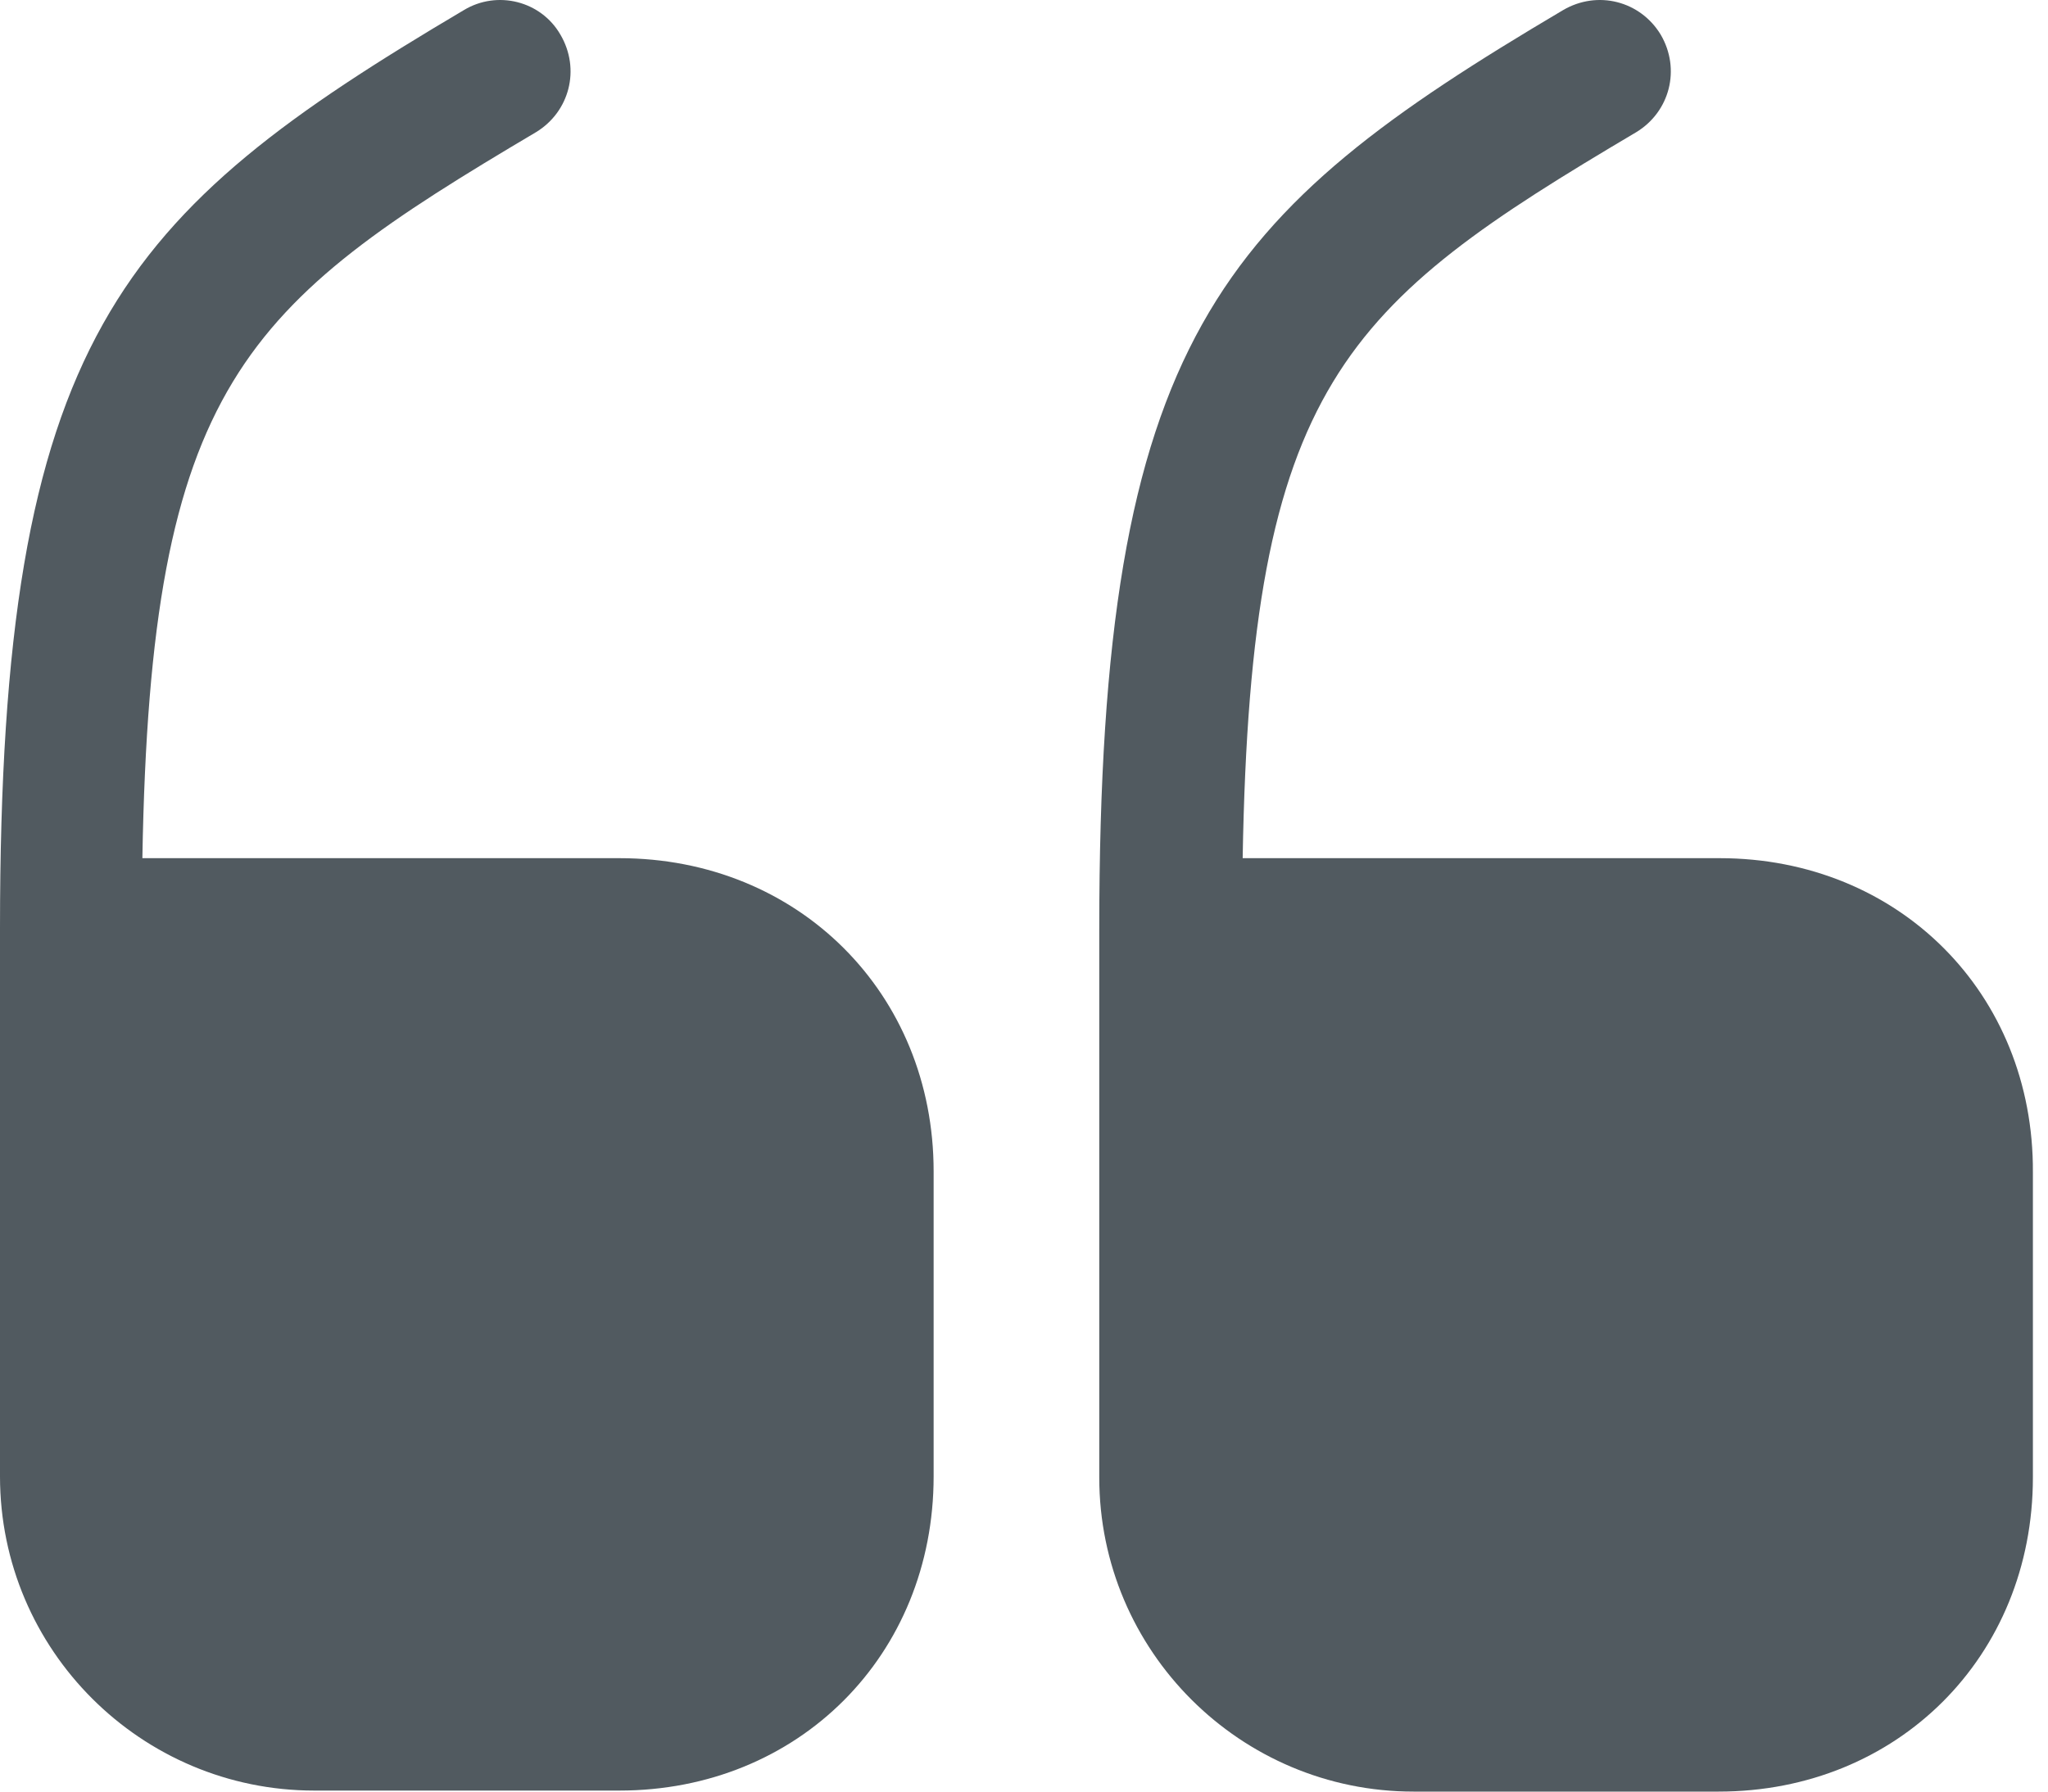 <svg width="48" height="42" viewBox="0 0 48 42" fill="none" xmlns="http://www.w3.org/2000/svg">
<path d="M14.517 20.118H3.337C3.528 8.986 5.721 7.151 12.562 3.099C13.348 2.622 13.611 1.621 13.134 0.811C12.681 0.024 11.656 -0.238 10.87 0.238C2.813 5.006 0 7.914 0 21.763V34.611C0 38.687 3.313 41.976 7.365 41.976H14.517C18.712 41.976 21.882 38.806 21.882 34.611V27.46C21.882 23.288 18.712 20.118 14.517 20.118Z" fill="#515A60"/>
<path d="M40.304 20.118H29.125C29.315 8.986 31.508 7.151 38.349 3.099C39.136 2.622 39.398 1.621 38.922 0.811C38.445 0.024 37.444 -0.238 36.633 0.238C28.576 5.006 25.764 7.914 25.764 21.787V34.635C25.764 38.711 29.077 42 33.129 42H40.28C44.475 42 47.646 38.83 47.646 34.635V27.483C47.669 23.288 44.499 20.118 40.304 20.118Z" fill="#515A60"/>
</svg>
